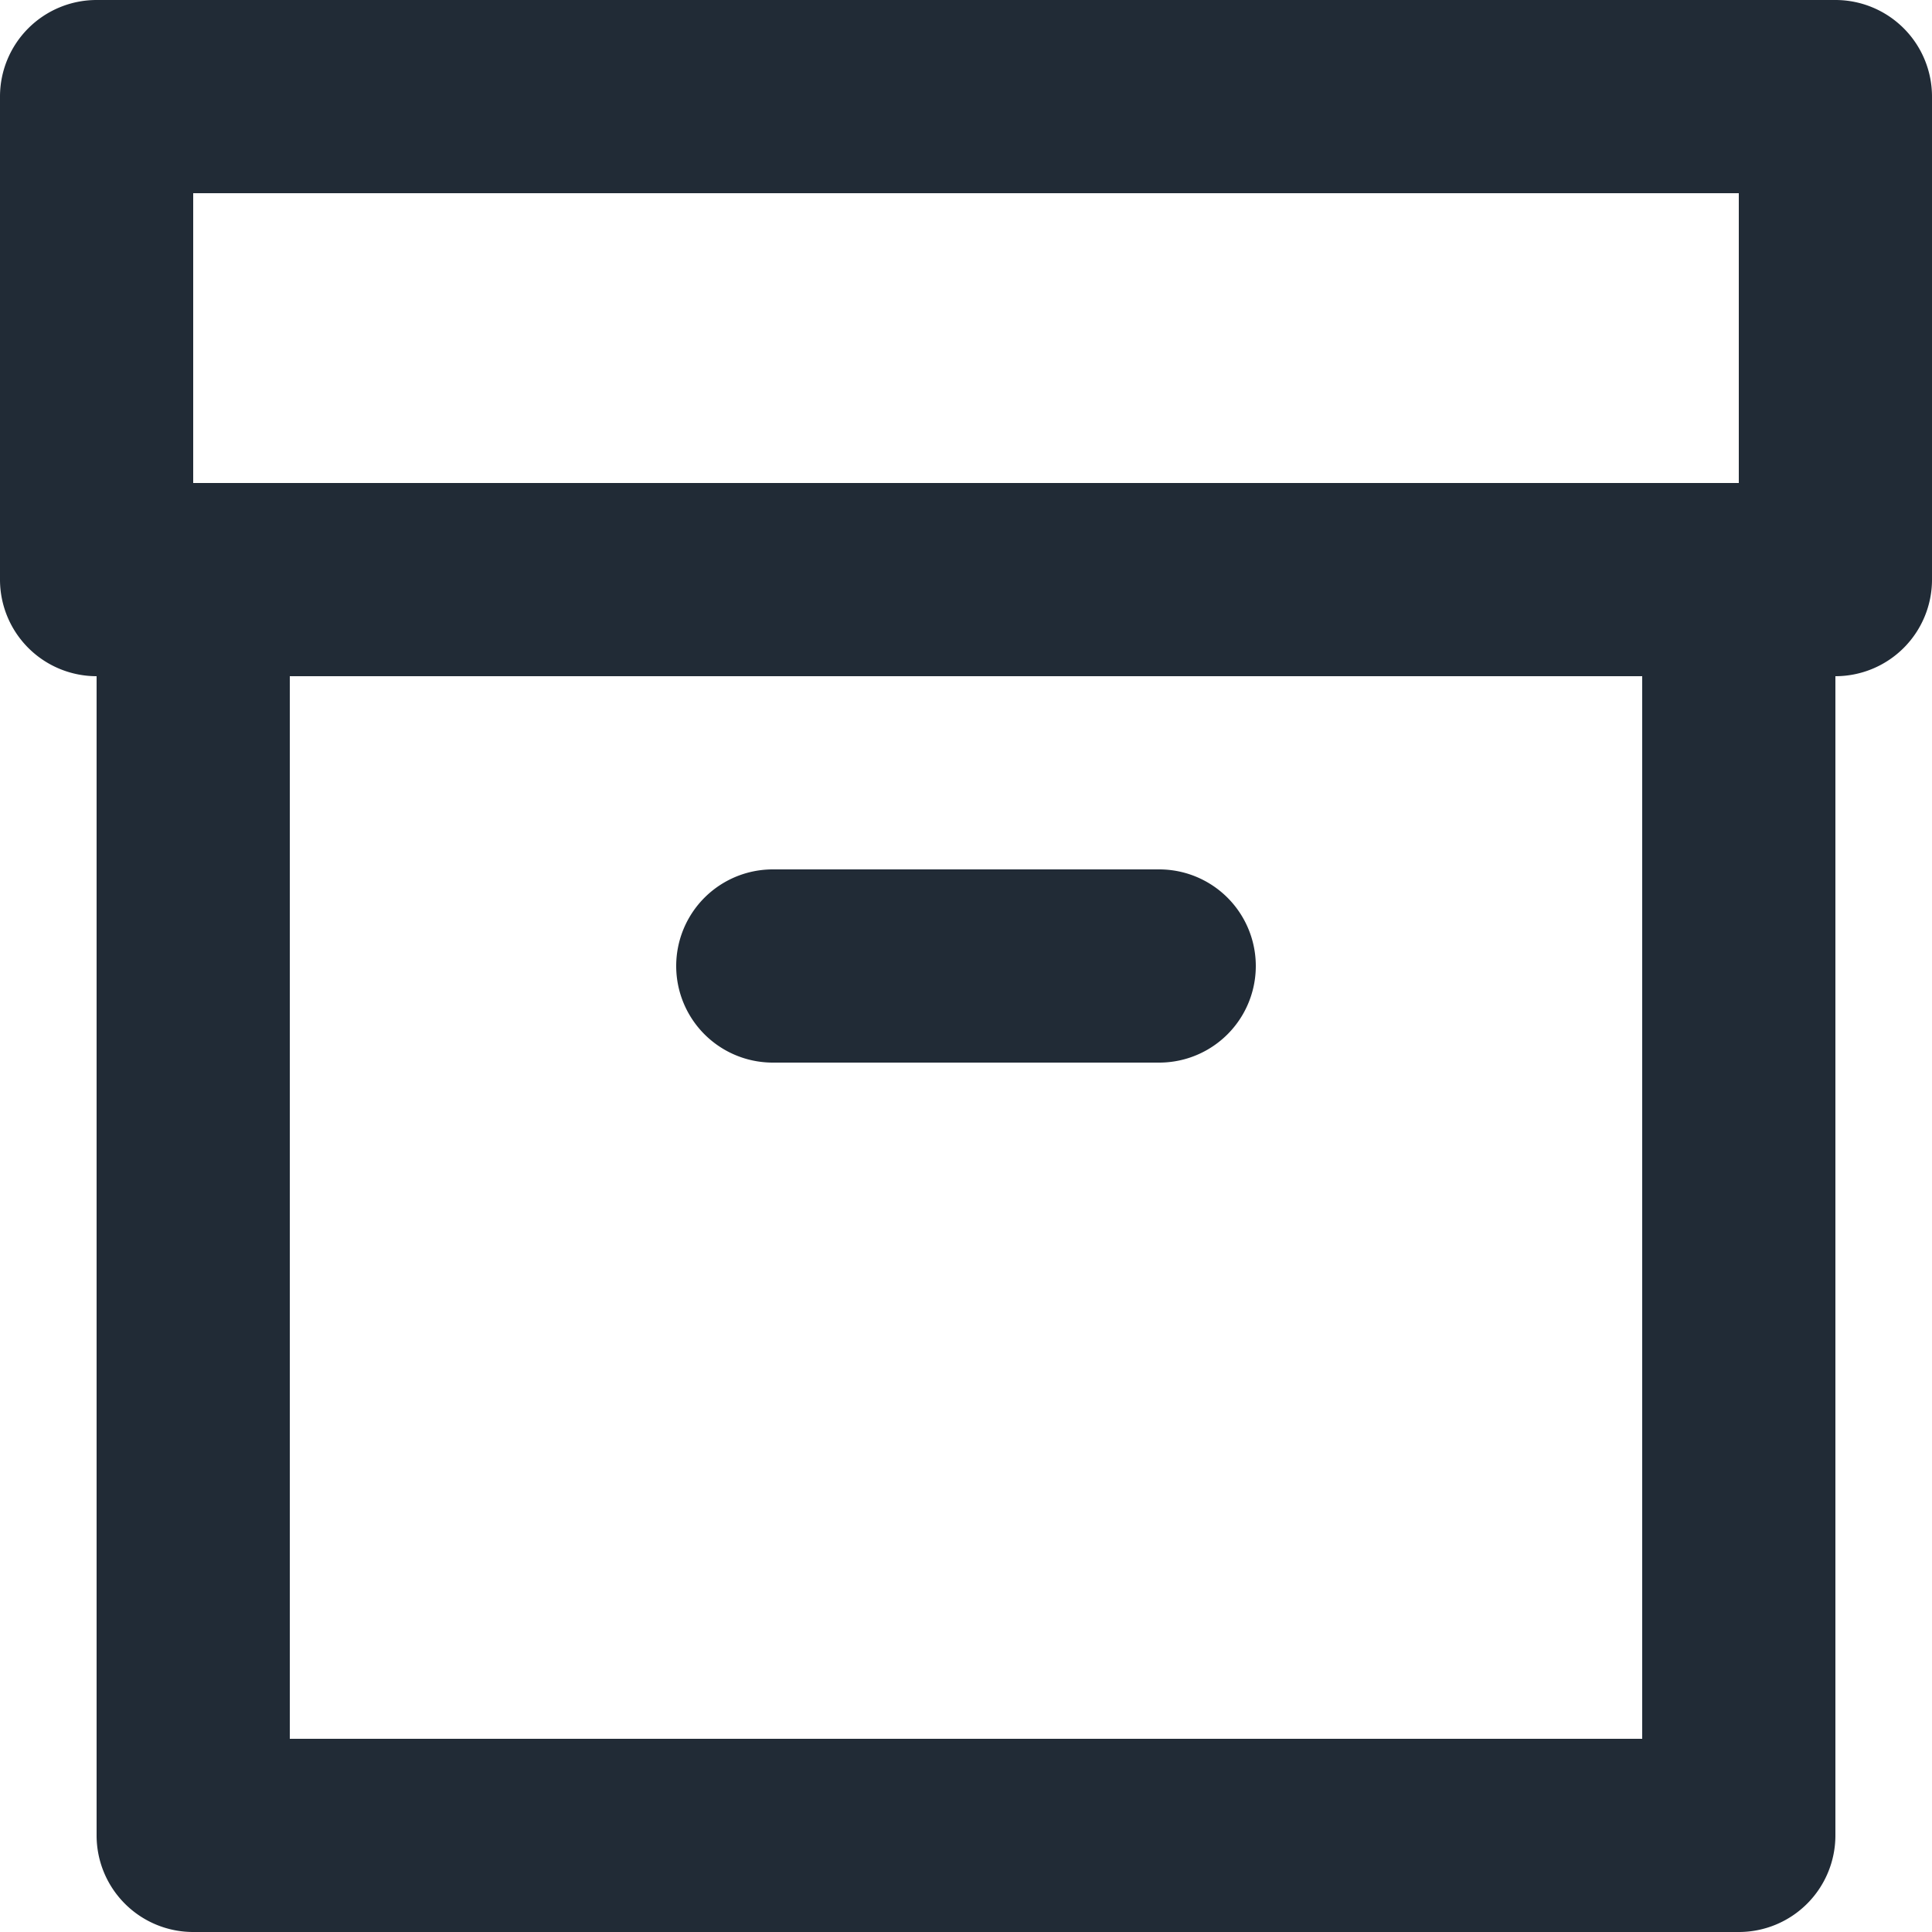 <svg xmlns="http://www.w3.org/2000/svg" viewBox="0 0 20 20"><path fill="#212B36" fill-rule="evenodd" d="M19 0H1a1 1 0 0 0-1 1v5a1 1 0 0 0 1 1v12a1 1 0 0 0 1 1h16a1 1 0 0 0 1-1V7a1 1 0 0 0 1-1V1a1 1 0 0 0-1-1zM3 18h14V7H3v11zM2 5h16V2H2v3zm6 6h4a1 1 0 1 0 0-2H8a1 1 0 1 0 0 2"/></svg>
